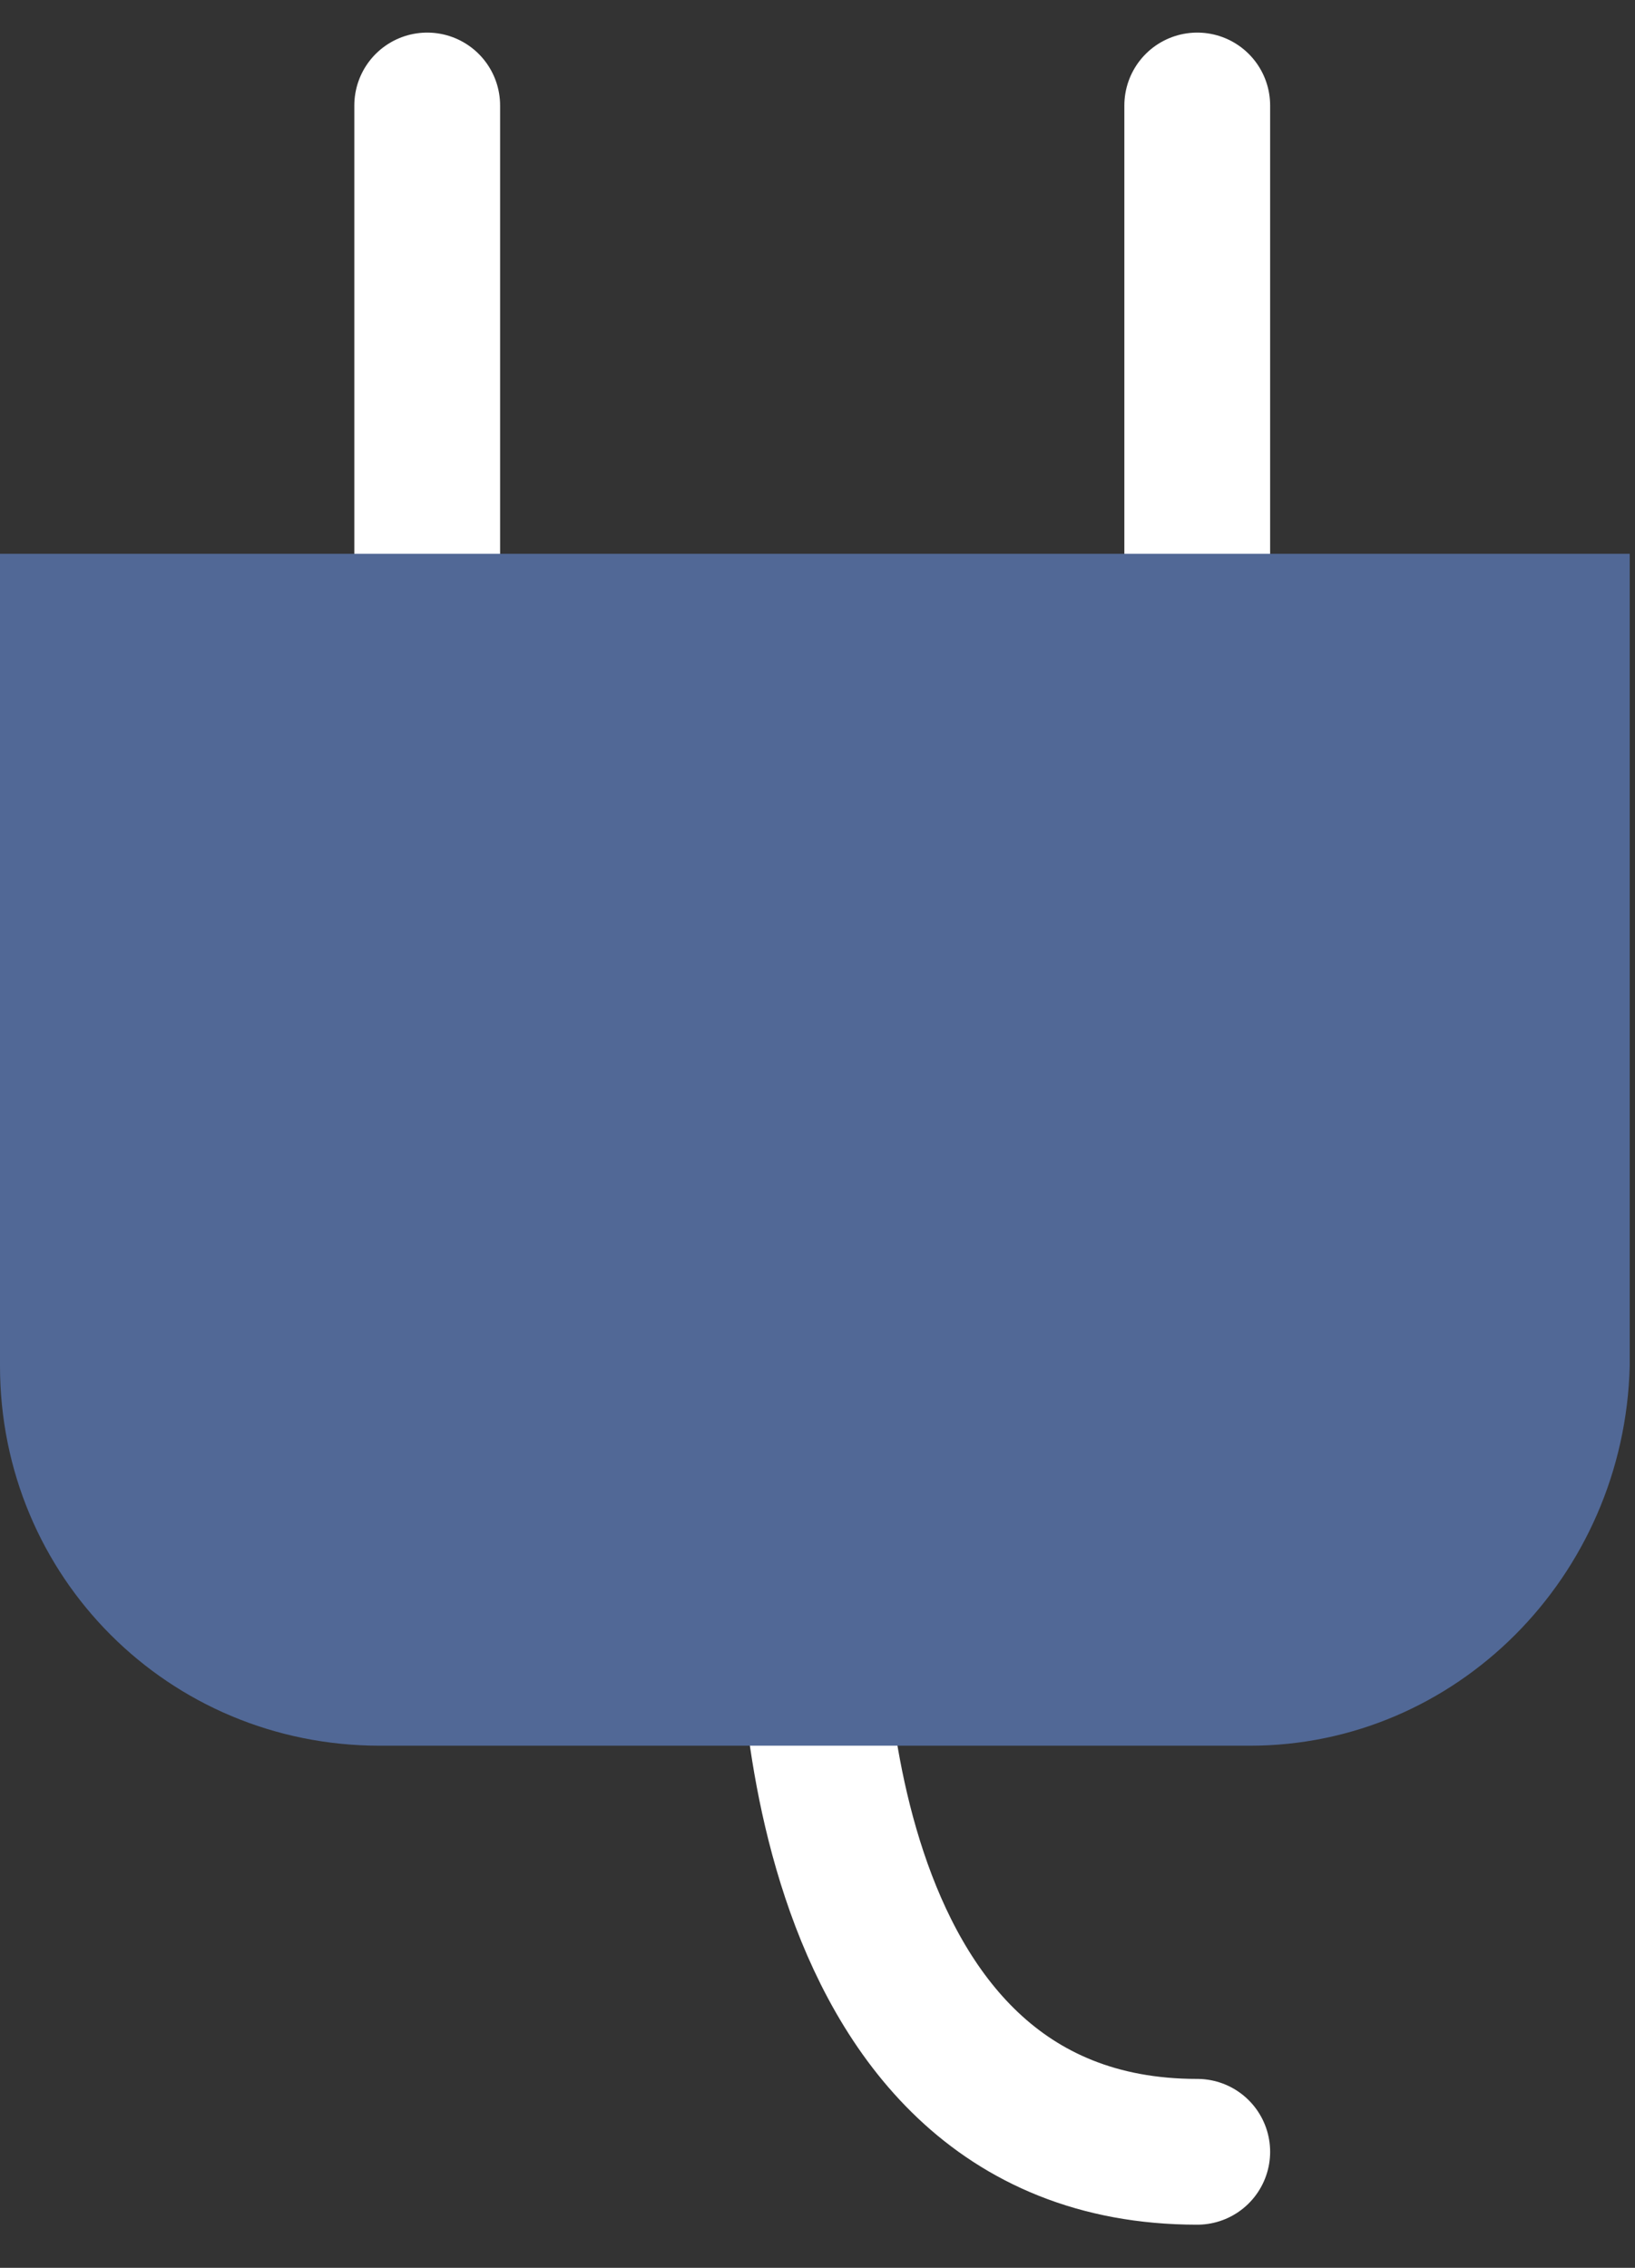 <svg width="31" height="43" viewBox="0 0 31 43" fill="none" xmlns="http://www.w3.org/2000/svg">
<rect x="0" y="0" width="31" height="43" fill="#333333" stroke="none"/>
<path d="M22.7 2V23.7" stroke="white" stroke-width="2.764" stroke-miterlimit="10" stroke-linecap="round"/>
<path d="M8.1 2V23.7" stroke="white" stroke-width="2.764" stroke-miterlimit="10" stroke-linecap="round"/>
<path d="M15.4 30.3C15.4 30.3 15.1 40.8 22.7 40.8" stroke="white" stroke-width="2.764" stroke-miterlimit="10" stroke-linecap="round"/>
<path d="M23.7 33.1H7.2C3.2 33.1 0 29.9 0 25.9V10.5H30.9V25.9C30.8 29.9 27.6 33.1 23.7 33.1Z" fill="#516896"/>
</svg>

